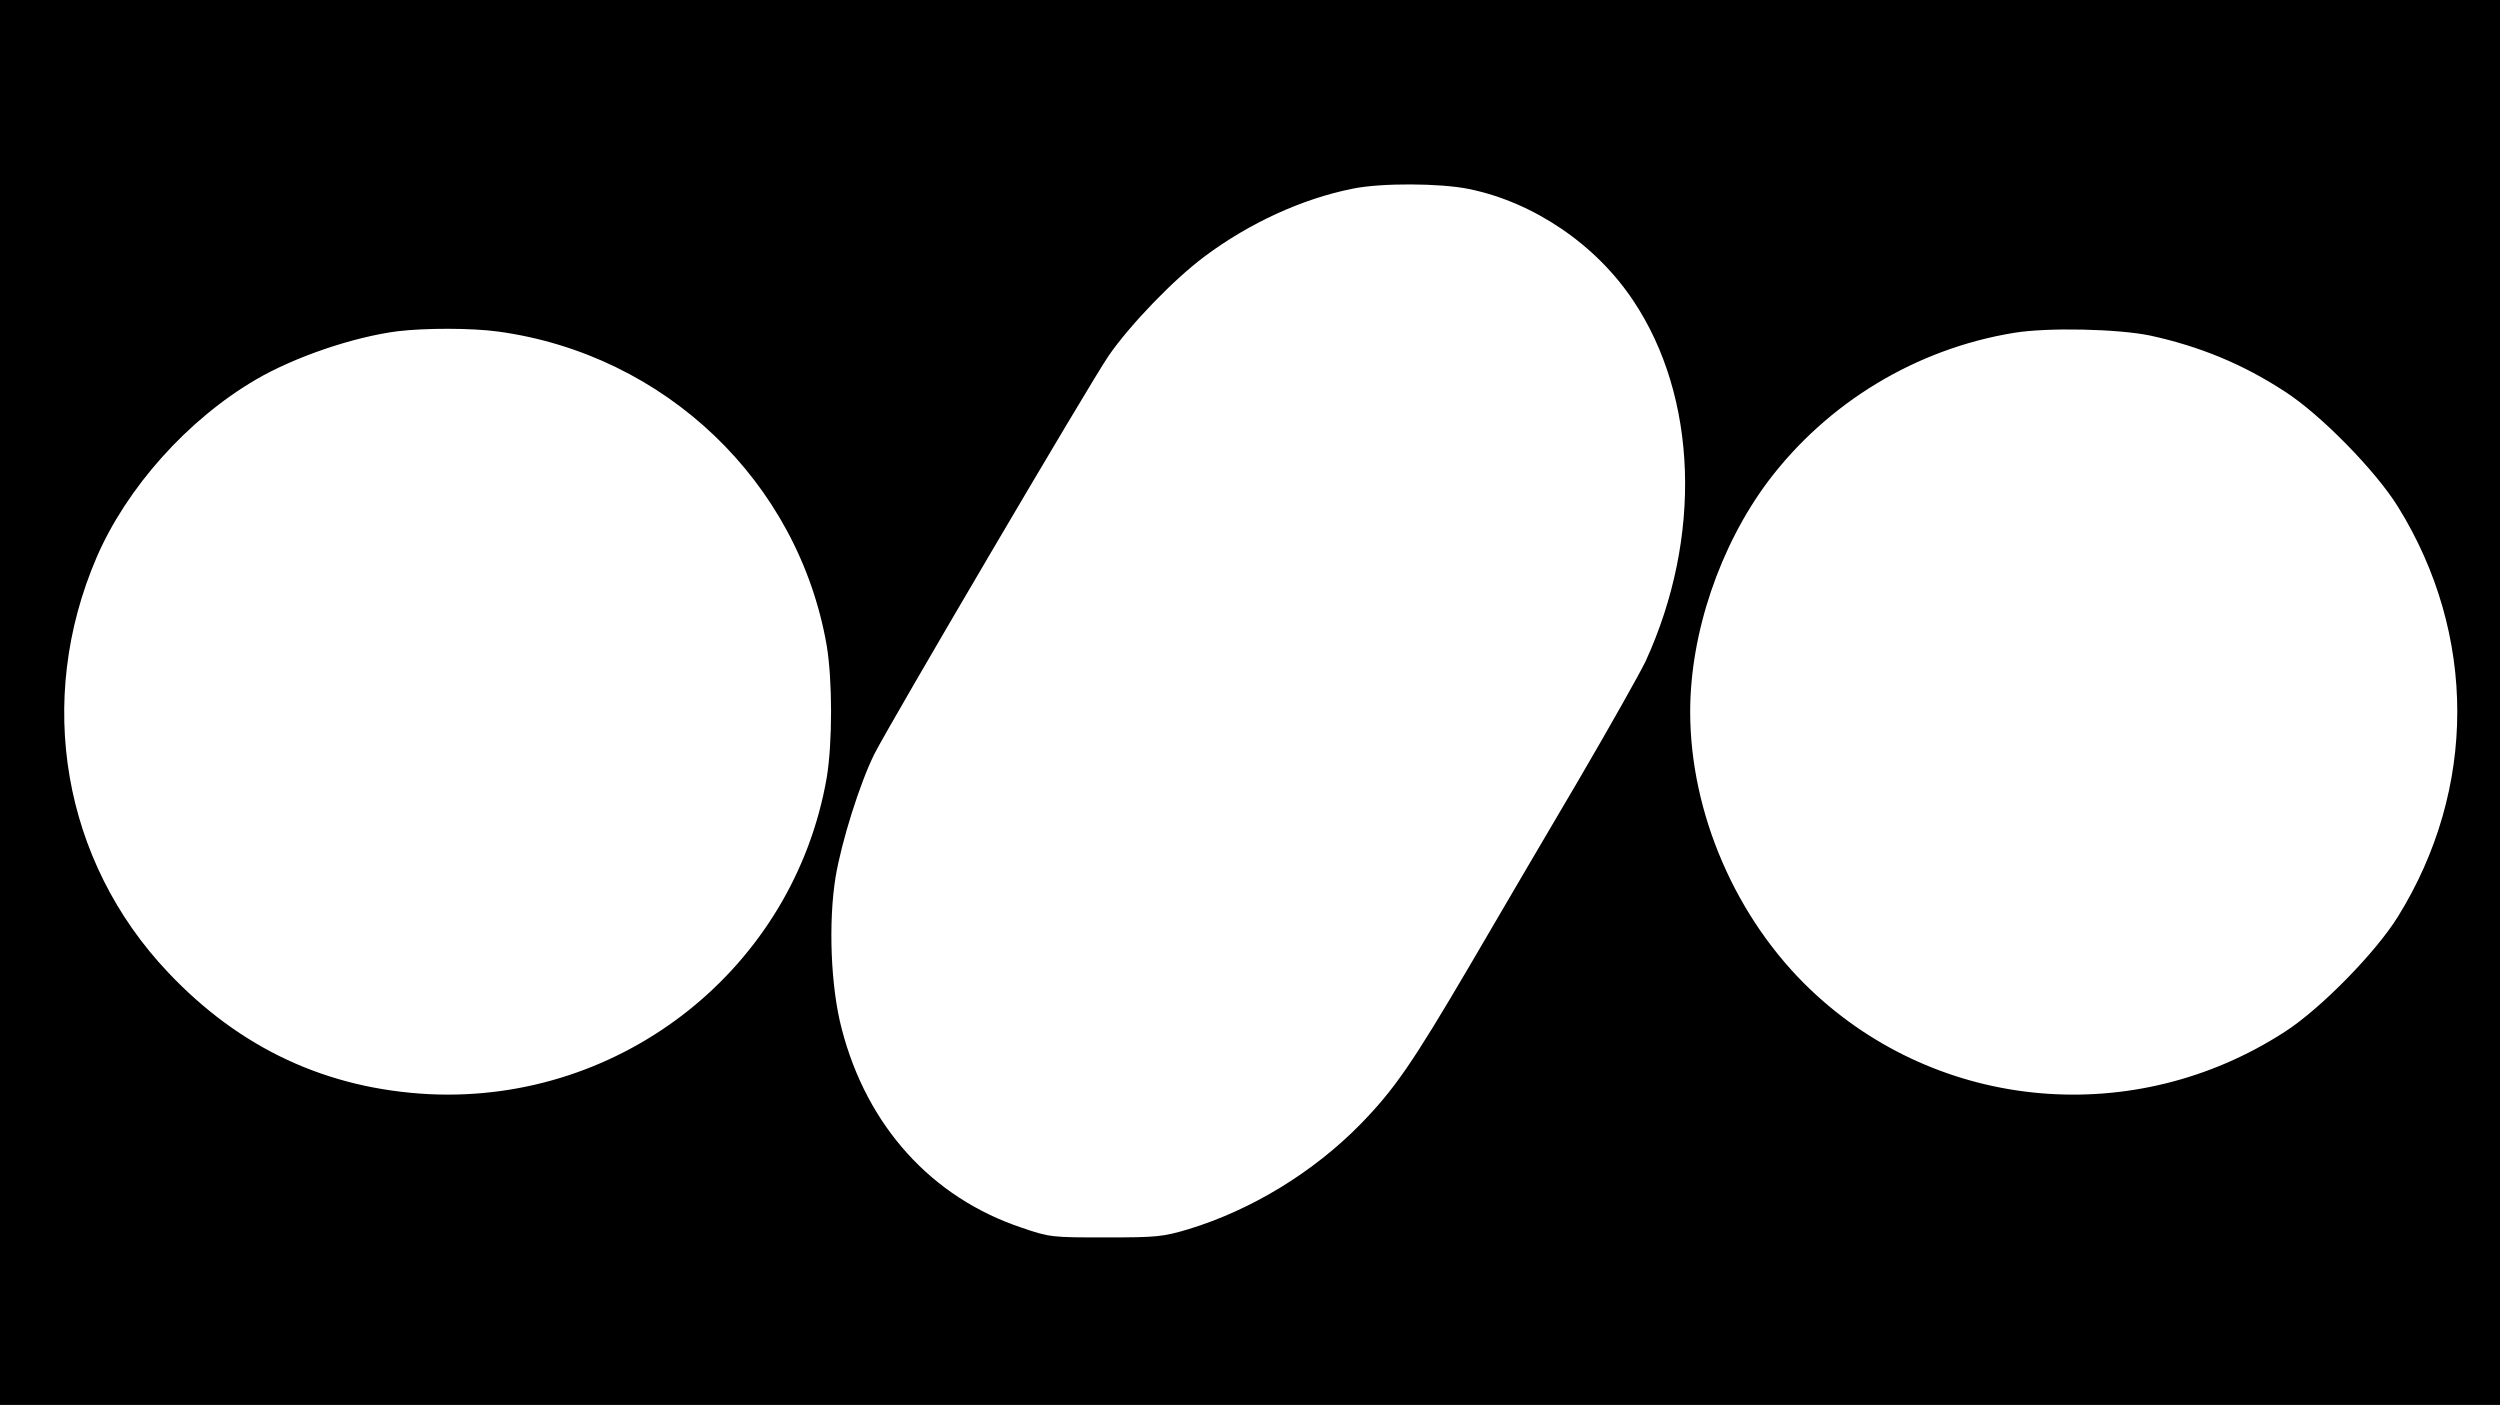 <?xml version="1.0" standalone="no"?>
<!DOCTYPE svg PUBLIC "-//W3C//DTD SVG 20010904//EN"
 "http://www.w3.org/TR/2001/REC-SVG-20010904/DTD/svg10.dtd">
<svg version="1.0" xmlns="http://www.w3.org/2000/svg"
 width="815pt" height="458pt" viewBox="0 0 815 458"
 preserveAspectRatio="xMidYMid meet">

<g transform="translate(0,458) scale(0.1,-0.1)"
fill="#000000" stroke="none">
<path d="M0 2290 l0 -2290 4075 0 4075 0 0 2290 0 2290 -4075 0 -4075 0 0
-2290z m4788 1674 c212 -43 416 -182 537 -365 209 -313 225 -770 40 -1174 -18
-38 -117 -214 -220 -390 -104 -176 -262 -446 -352 -600 -190 -324 -248 -407
-358 -520 -153 -156 -354 -279 -560 -342 -84 -25 -103 -27 -270 -27 -176 0
-182 0 -275 32 -293 98 -504 331 -586 648 -36 136 -44 347 -20 495 20 118 79
305 126 400 48 96 705 1213 764 1299 69 100 211 248 313 324 146 109 318 188
483 221 93 19 285 18 378 -1z m-3163 -465 c544 -75 977 -489 1070 -1023 19
-114 19 -318 0 -432 -108 -619 -665 -1061 -1295 -1031 -334 17 -618 149 -852
397 -344 363 -434 886 -233 1353 98 227 297 450 520 580 125 73 315 138 460
157 90 11 244 11 330 -1z m5385 -13 c160 -35 300 -92 438 -182 117 -75 298
-260 370 -377 257 -415 257 -919 0 -1334 -72 -117 -253 -302 -370 -377 -490
-317 -1126 -261 -1545 137 -244 232 -393 576 -393 907 0 256 97 541 254 751
194 257 483 432 802 484 110 18 338 13 444 -9z"/>
</g>
</svg>
